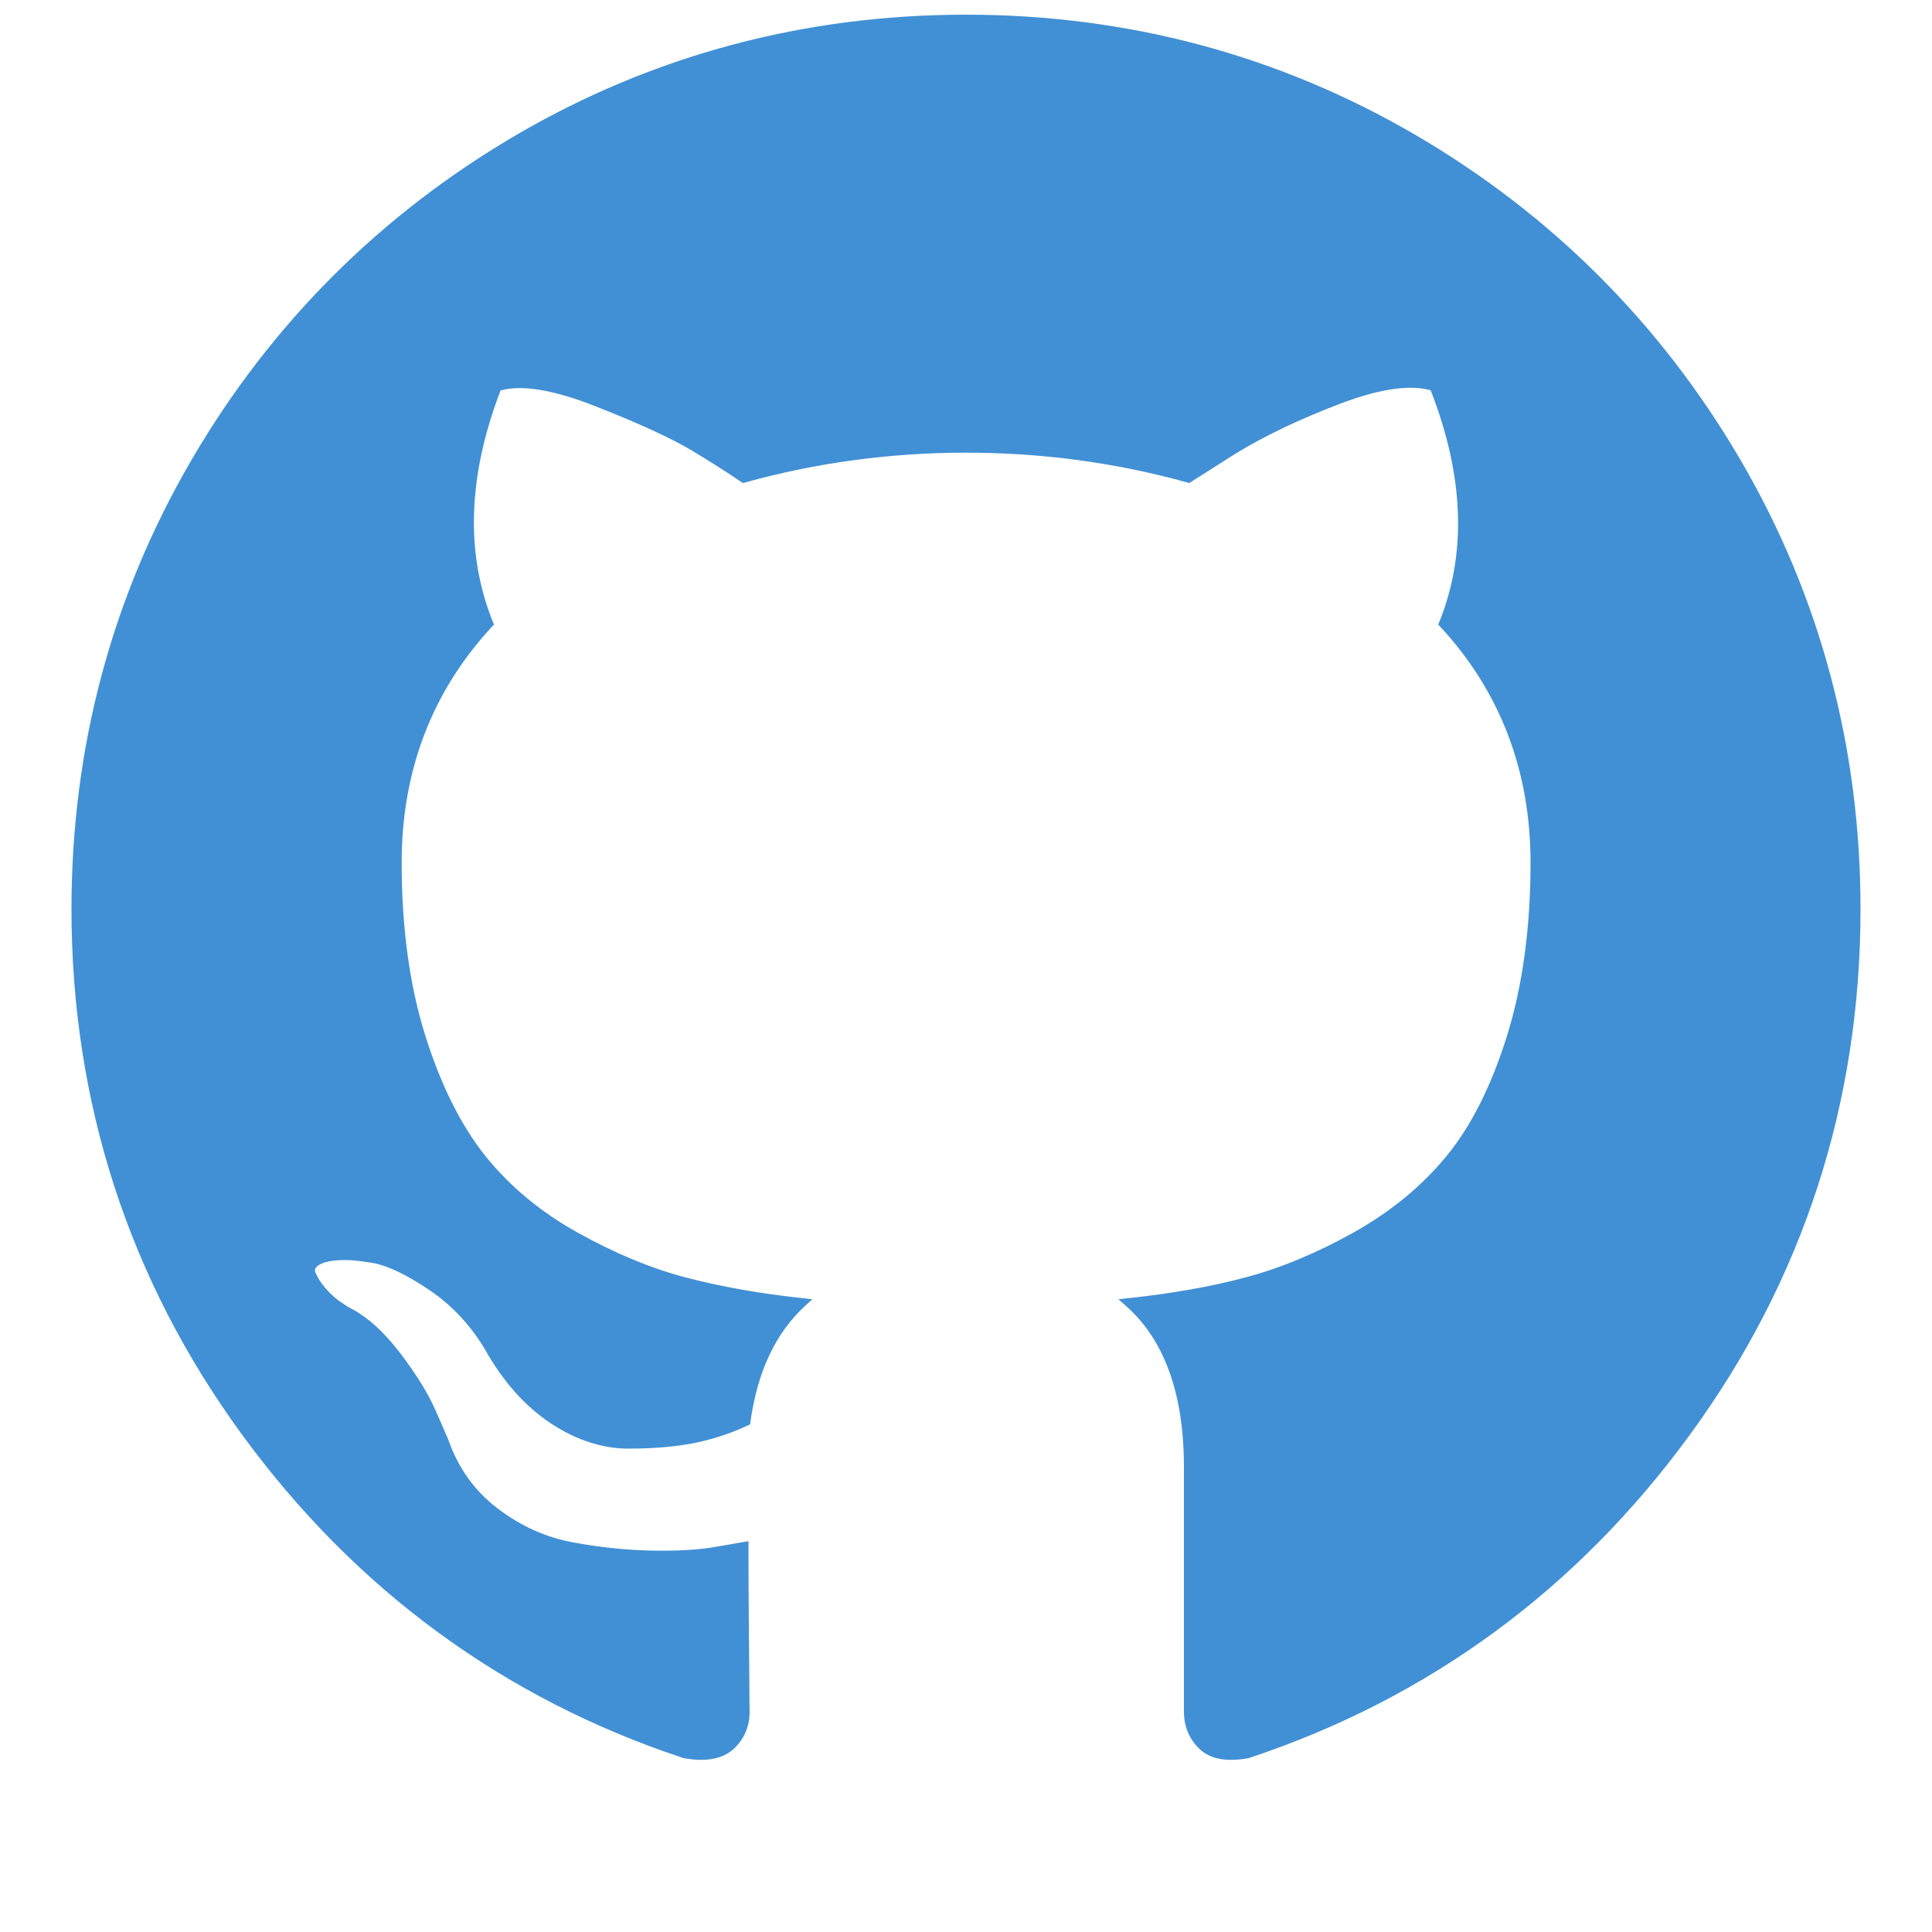 <?xml version="1.0" encoding="utf-8"?>
<!-- Generator: Adobe Illustrator 26.0.2, SVG Export Plug-In . SVG Version: 6.00 Build 0)  -->
<svg version="1.1" id="Layer_1" xmlns="http://www.w3.org/2000/svg" xmlns:xlink="http://www.w3.org/1999/xlink" x="0px" y="0px"
	 viewBox="0 0 1000 1000" style="enable-background:new 0 0 1000 1000;" xml:space="preserve">
<style type="text/css">
	.st0{fill:#4190d5;}
</style>
<g>
	<path class="st0" d="M899.1,239.1C857.9,168.5,802,112.6,731.4,71.4C660.7,30.2,583.6,9.6,500,9.6c-83.6,0-160.7,20.6-231.4,61.8
		c-70.6,41.2-126.5,97.1-167.7,167.7c-41.2,70.6-61.8,147.8-61.8,231.4c0,100.4,29.3,190.7,87.9,271
		c58.6,80.2,134.3,135.7,227.2,166.5c10.8,2,18.8,0.6,24-4.2c5.2-4.8,7.8-10.8,7.8-18c0-1.2-0.1-12-0.3-32.4
		c-0.2-20.4-0.3-38.2-0.3-53.4l-13.8,2.4c-8.8,1.6-19.9,2.3-33.3,2.1c-13.4-0.2-27.3-1.6-41.7-4.2c-14.4-2.6-27.8-8.6-40.2-18
		c-12.4-9.4-21.2-21.7-26.4-36.9l-6-13.8c-4-9.2-10.3-19.4-18.9-30.6c-7.7-10-15.6-17.2-23.4-21.5c-2.1-1.1-4.2-2.4-6.1-3.8
		l-0.8-0.6c-2.8-2-5.4-4.4-7.8-7.2c-2.4-2.8-4.2-5.6-5.4-8.4c-1.2-2.8-0.2-5.1,3-6.9c1.8-1.1,4.5-1.8,8.1-2.2
		c4.8-0.6,9.7-0.4,14.5,0.3l6.8,1c8,1.6,17.9,6.4,29.7,14.4c11.8,8,21.5,18.4,29.1,31.2c9.2,16.4,20.3,28.9,33.3,37.5
		c13,8.6,26.1,12.9,39.3,12.9c13.2,0,24.6-1,34.2-3c9.6-2,18.6-5,27-9c3.6-26.8,13.4-47.4,29.4-61.8c-22.8-2.4-43.3-6-61.5-10.8
		c-18.2-4.8-37-12.6-56.4-23.4c-19.4-10.8-35.5-24.2-48.3-40.2c-12.8-16-23.3-37-31.5-63c-8.2-26-12.3-56-12.3-90
		c0-48.4,15.8-89.6,47.4-123.7c-14.8-36.4-13.4-77.2,4.2-122.4c11.6-3.6,28.8-0.9,51.6,8.1c22.8,9,39.5,16.7,50.1,23.1
		c10.6,6.4,19.1,11.8,25.5,16.2c37.2-10.4,75.6-15.6,115.2-15.6c39.6,0,78,5.2,115.2,15.6l22.8-14.4c15.6-9.6,34-18.4,55.2-26.4
		c21.2-8,37.4-10.2,48.6-6.6c18,45.2,19.6,86,4.8,122.4c31.6,34,47.4,75.2,47.4,123.6c0,34-4.1,64.1-12.3,90.3
		c-8.2,26.2-18.8,47.2-31.8,63c-13,15.8-29.2,29.1-48.6,39.9c-19.4,10.8-38.2,18.6-56.4,23.4c-18.2,4.8-38.7,8.4-61.5,10.8
		c20.8,18,31.2,46.4,31.2,85.2v126.6c0,7.2,2.5,13.2,7.5,18c5,4.8,12.9,6.2,23.7,4.2c92.8-30.8,168.6-86.3,227.1-166.6
		c58.6-80.2,87.9-170.5,87.9-271C960.9,386.9,940.3,309.8,899.1,239.1z"/>
	<path class="st0" d="M363,910.9c-2.8,0-5.9-0.3-9.2-0.9l-0.3-0.1c-92.8-30.8-169.5-87-228.2-167.3
		c-58.6-80.2-88.3-171.8-88.3-272.1c0-83.6,20.9-161.8,62.1-232.4c41.2-70.6,97.9-127.2,168.4-168.4C338.2,28.5,416.4,7.6,500,7.6
		c83.6,0,161.7,20.9,232.4,62.1c70.6,41.2,127.3,97.9,168.5,168.4l0,0c41.2,70.6,62.1,148.8,62.1,232.4
		c0,100.4-29.7,191.9-88.3,272.1c-58.5,80.2-135.3,136.5-228.1,167.3l-0.3,0.1c-11.4,2.1-19.9,0.5-25.4-4.7
		c-5.4-5.2-8.1-11.7-8.1-19.4V759.2c0-38-10.3-66.2-30.5-83.7l-3.4-3l4.5-0.5c22.7-2.4,43.3-6,61.2-10.8
		c17.9-4.7,36.7-12.5,55.9-23.2c19.1-10.7,35.3-23.9,48.1-39.5c12.8-15.5,23.3-36.4,31.4-62.3c8.1-25.9,12.2-56.1,12.2-89.7
		c0-47.7-15.8-88.8-46.9-122.3l-0.9-0.9l0.5-1.2c14.4-35.5,12.9-75.9-4.4-120.1c-10.7-3-26.3-0.8-46.4,6.8
		c-21.1,8-39.6,16.8-54.9,26.2L615.6,250l-0.8-0.2c-36.9-10.3-75.5-15.5-114.7-15.5c-39.2,0-77.8,5.2-114.7,15.5l-0.9,0.2l-0.8-0.5
		c-6.7-4.6-15.3-10.1-25.4-16.2c-10.7-6.4-27.4-14.1-49.8-22.9c-21.7-8.6-38.3-11.4-49.4-8.3c-17,44.2-18.3,84.5-3.9,120l0.5,1.2
		l-0.9,0.9c-31.1,33.5-46.9,74.6-46.9,122.3c0,33.6,4.1,63.7,12.2,89.4c8,25.6,18.5,46.6,31.1,62.4c12.6,15.7,28.7,29.1,47.8,39.7
		c19.2,10.7,38,18.5,55.9,23.2c17.9,4.7,38.5,8.4,61.2,10.8l4.4,0.5l-3.3,3c-15.6,14-25.2,34.4-28.8,60.6l-0.1,1.1l-1,0.5
		c-8.5,4-17.7,7.1-27.4,9.1c-9.8,2-21.4,3-34.6,3c-13.5,0-27.1-4.4-40.4-13.2c-13.2-8.8-24.6-21.6-33.9-38.2
		c-7.4-12.4-17-22.7-28.5-30.5c-11.5-7.8-21.3-12.6-29-14.1l-6.7-1c-4.9-0.7-9.6-0.8-14-0.3c-3.3,0.4-5.7,1.1-7.3,2
		c-3,1.7-2.7,3.2-2.1,4.4c1.1,2.6,2.8,5.3,5.1,7.9c2.3,2.7,4.8,5,7.5,6.9l0.8,0.5c1.8,1.3,3.7,2.5,5.9,3.6c8.1,4.4,16.1,11.8,24,22
		c8.8,11.5,15.1,21.7,19.1,31l6.1,14c5.1,14.8,13.7,26.9,25.7,36c12.1,9.2,25.3,15.1,39.4,17.6c14.2,2.6,28.1,4,41.4,4.2
		c13.3,0.2,24.3-0.5,32.9-2.1l16.1-2.8v2.4c0,15.1,0.1,33.1,0.3,53.4c0.1,10.7,0.2,18.8,0.2,24.2c0,4.9,0.1,7.7,0.1,8.2
		c0,7.8-2.8,14.3-8.4,19.5C375.5,909,369.9,910.9,363,910.9z M354.6,906.1c10,1.8,17.5,0.6,22.1-3.7c4.8-4.5,7.2-9.9,7.2-16.6
		c0-0.6,0-3.3-0.1-8.2c-0.1-5.4-0.1-13.5-0.2-24.2c-0.2-19.3-0.3-36.5-0.3-51.1l-11.5,2c-8.8,1.6-20.2,2.3-33.7,2.1
		c-13.5-0.2-27.6-1.6-42-4.2c-14.7-2.6-28.5-8.8-41.1-18.4c-12.6-9.5-21.7-22.3-27-37.8l-6-13.7c-3.9-8.9-10.1-19.1-18.6-30.2
		c-7.6-9.8-15.2-16.8-22.8-20.9c-2.3-1.3-4.4-2.5-6.3-3.9l-0.8-0.6c-2.9-2.1-5.6-4.6-8.2-7.6c-2.5-2.9-4.4-5.9-5.7-8.9
		c-0.9-2.2-1.7-6.3,3.8-9.4c2-1.2,4.9-2,8.8-2.5c4.8-0.6,9.8-0.5,15.1,0.3l6.8,1c8.3,1.6,18.5,6.6,30.5,14.7
		c12,8.2,22,18.9,29.7,31.8c9,16.1,20,28.5,32.7,36.9c12.6,8.3,25.5,12.6,38.2,12.6c12.9,0,24.3-1,33.8-2.9
		c9.1-1.9,17.7-4.7,25.6-8.4c3.5-24.9,12.5-44.7,26.8-59c-21.2-2.4-40.6-5.9-57.6-10.4c-18.3-4.8-37.4-12.7-56.9-23.6
		c-19.5-10.8-36-24.5-48.9-40.7c-12.9-16.2-23.6-37.6-31.8-63.7c-8.2-26.1-12.4-56.6-12.4-90.6c0-48.3,15.8-90,47.1-124.1
		c-14.4-36.4-12.9-77.7,4.7-122.7l0.3-0.9l0.9-0.3c12.1-3.8,29.4-1.1,52.9,8.1c22.6,8.9,39.5,16.7,50.4,23.2
		c9.8,5.9,18.2,11.2,24.8,15.8c37-10.2,75.6-15.4,114.9-15.4c39.3,0,77.9,5.2,114.9,15.4l22.1-14c15.5-9.6,34.2-18.5,55.6-26.6
		c21.5-8.1,38.3-10.3,49.9-6.6l0.9,0.3l0.3,0.9c17.9,45,19.7,86.3,5.3,122.8c31.2,34,47.1,75.8,47.1,124.1c0,34-4.2,64.6-12.4,90.9
		c-8.2,26.4-19.1,47.8-32.2,63.7c-13.1,15.9-29.6,29.5-49.2,40.4c-19.5,10.8-38.6,18.8-56.9,23.6c-16.9,4.5-36.3,8-57.5,10.4
		c19,18.4,28.6,46.6,28.6,83.7v126.6c0,6.6,2.3,12.2,6.9,16.6c4.5,4.3,11.8,5.6,21.8,3.7c92-30.6,168-86.4,226-165.8
		C929.5,660.8,959,570,959,470.5c0-82.9-20.7-160.4-61.6-230.4l0,0c-40.8-70-97-126.2-167-167c-70-40.9-147.5-61.6-230.4-61.6
		c-82.9,0-160.4,20.7-230.4,61.6c-70,40.8-126.2,97-167,167C61.7,310.1,41,387.6,41,470.5c0,99.5,29.4,190.3,87.5,269.8
		C186.7,819.8,262.7,875.6,354.6,906.1z"/>
</g>
</svg>
